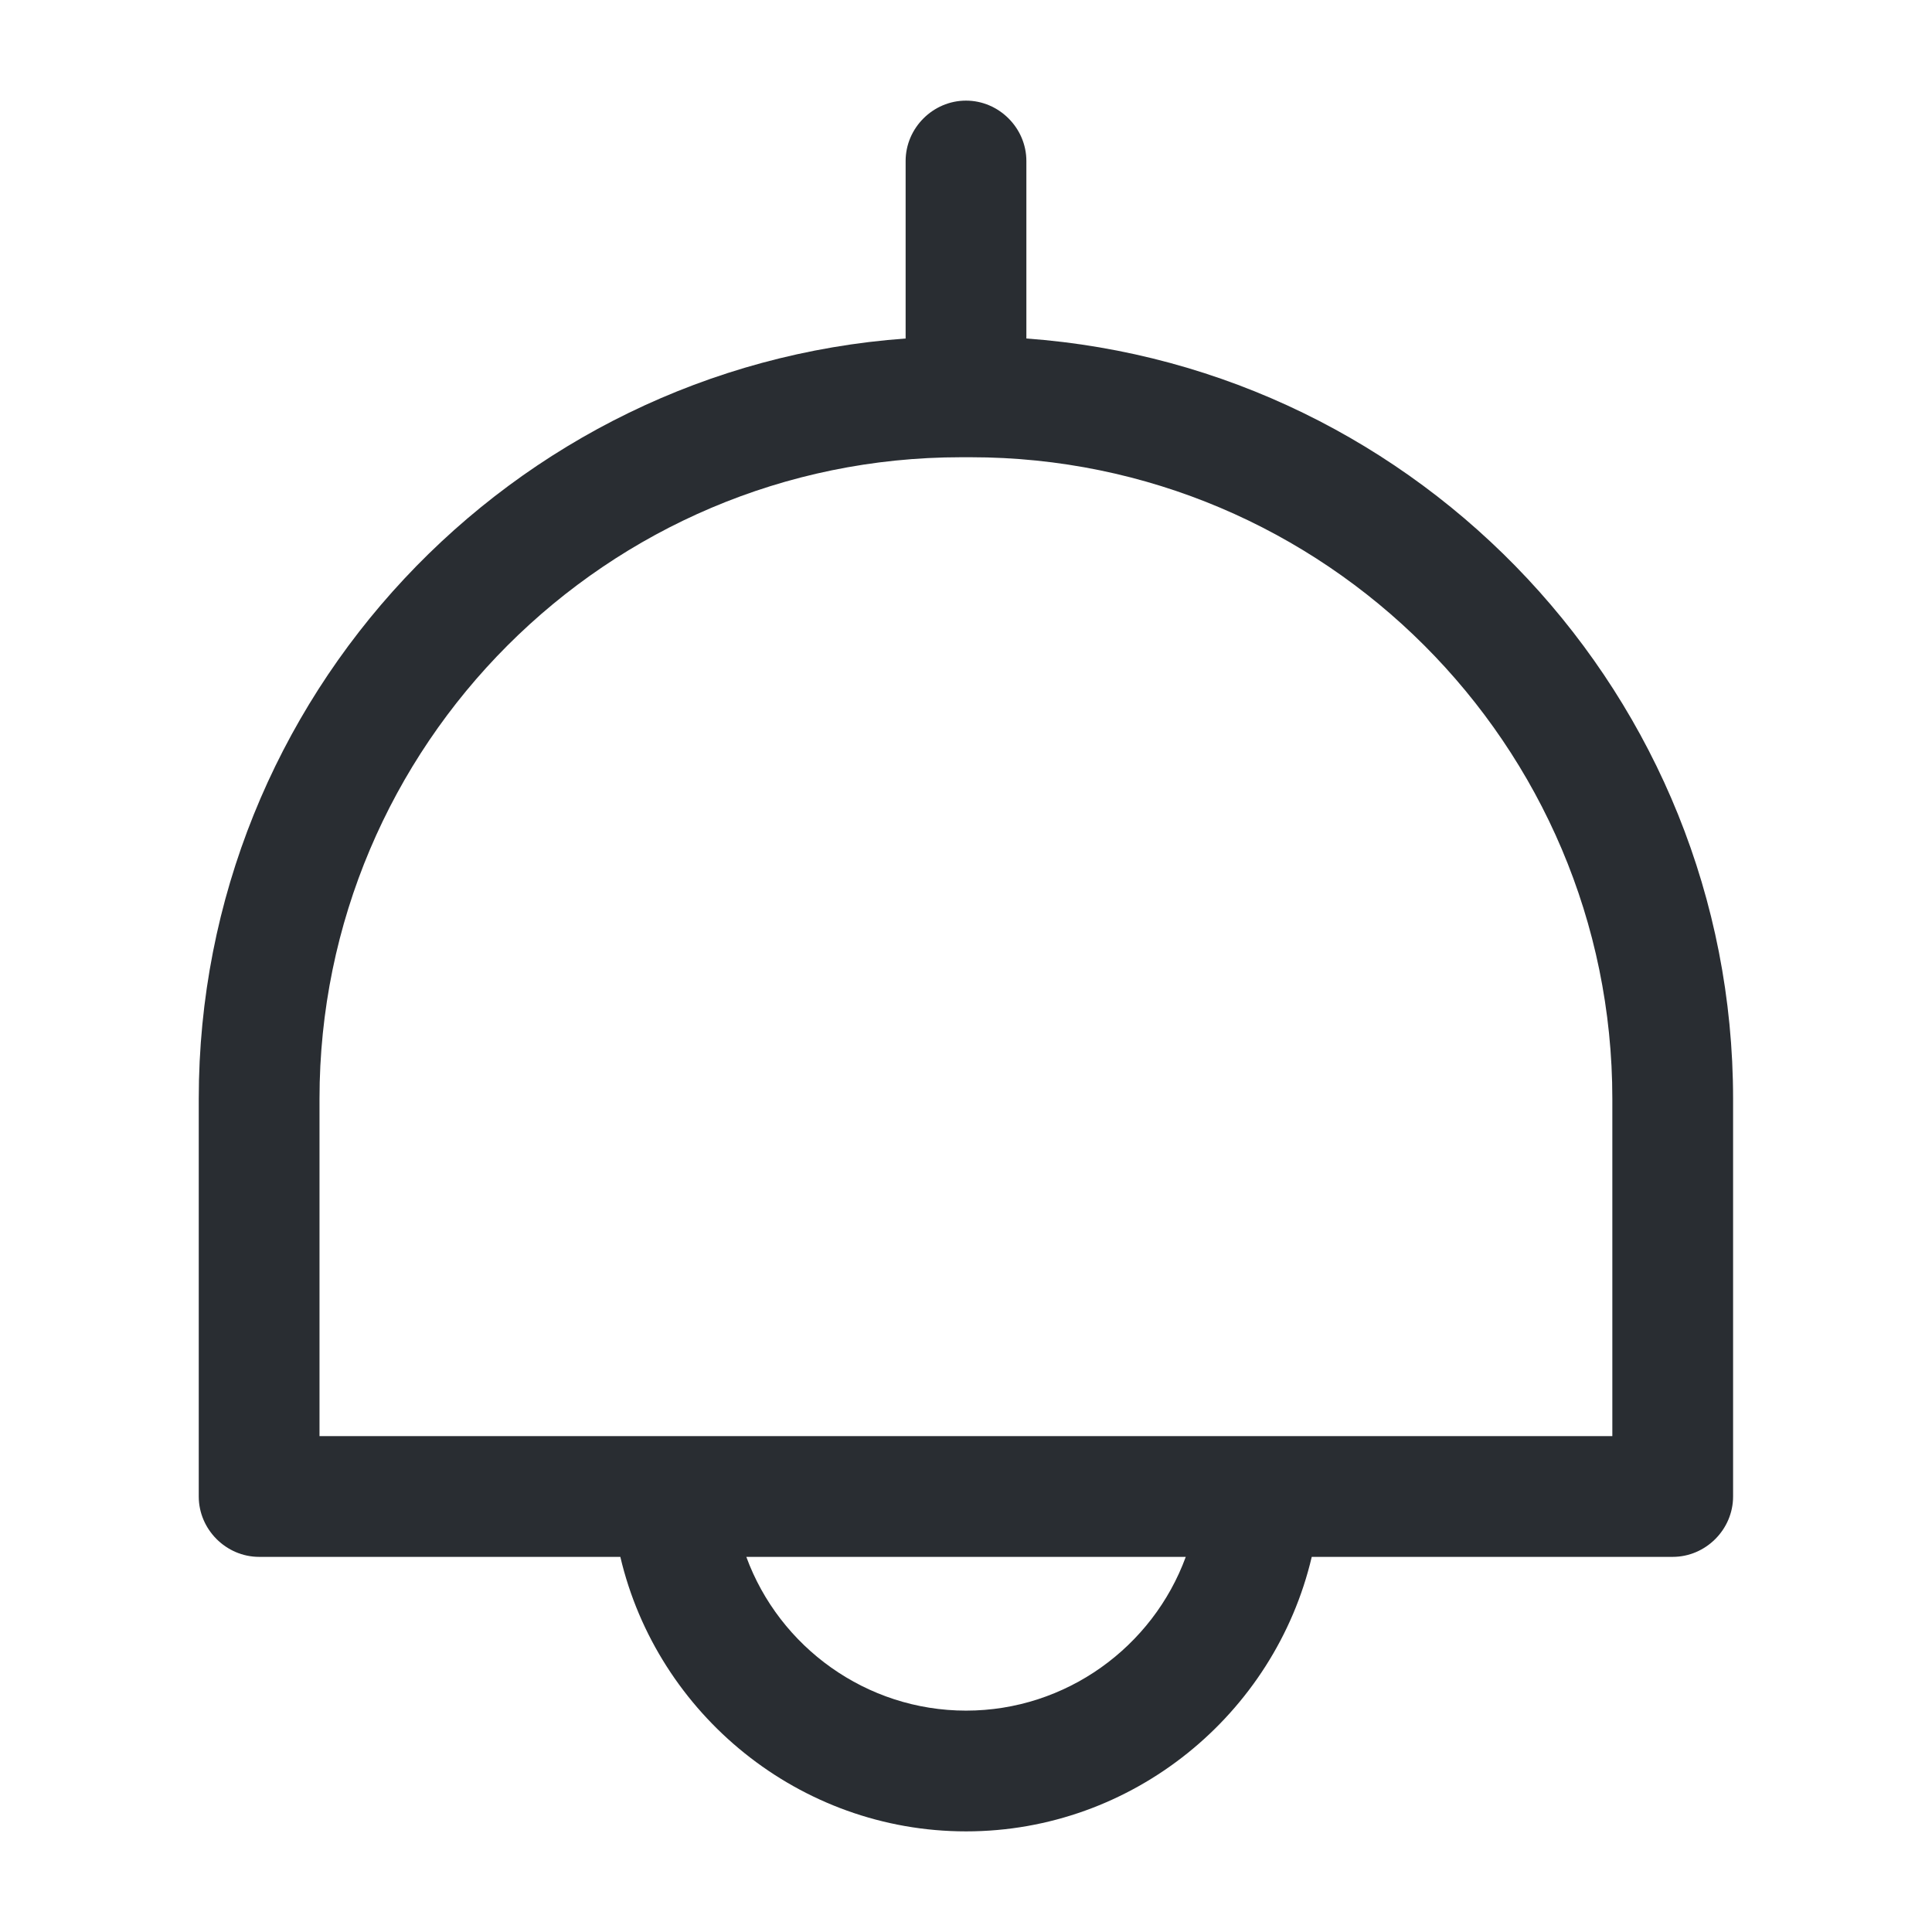 <svg viewBox="0 0 24 24" fill="none" xmlns="http://www.w3.org/2000/svg">
<path fill-rule="evenodd" clip-rule="evenodd" d="M12 5.68L11.991 5.68H11.939C7.539 5.68 3.969 9.26 3.969 13.65V17.84H8.339C8.343 17.84 8.347 17.84 8.351 17.84H15.65C15.654 17.84 15.658 17.84 15.662 17.84H20.029V13.65C20.029 9.25 16.449 5.68 12.059 5.68H12.009L12 5.68ZM16.295 19.34H20.779C21.189 19.34 21.529 19 21.529 18.59V13.65C21.529 8.662 17.649 4.56 12.75 4.205V2C12.75 1.59 12.41 1.25 12 1.25C11.59 1.25 11.25 1.59 11.25 2V4.205C6.35 4.559 2.469 8.662 2.469 13.65V18.59C2.469 19 2.809 19.34 3.219 19.34H7.706C8.166 21.297 9.931 22.75 12.001 22.75C14.07 22.75 15.835 21.297 16.295 19.34ZM9.271 19.34H14.73C14.32 20.46 13.241 21.25 12.001 21.25C10.761 21.25 9.681 20.46 9.271 19.34Z" fill="#292D32"/>
</svg>
